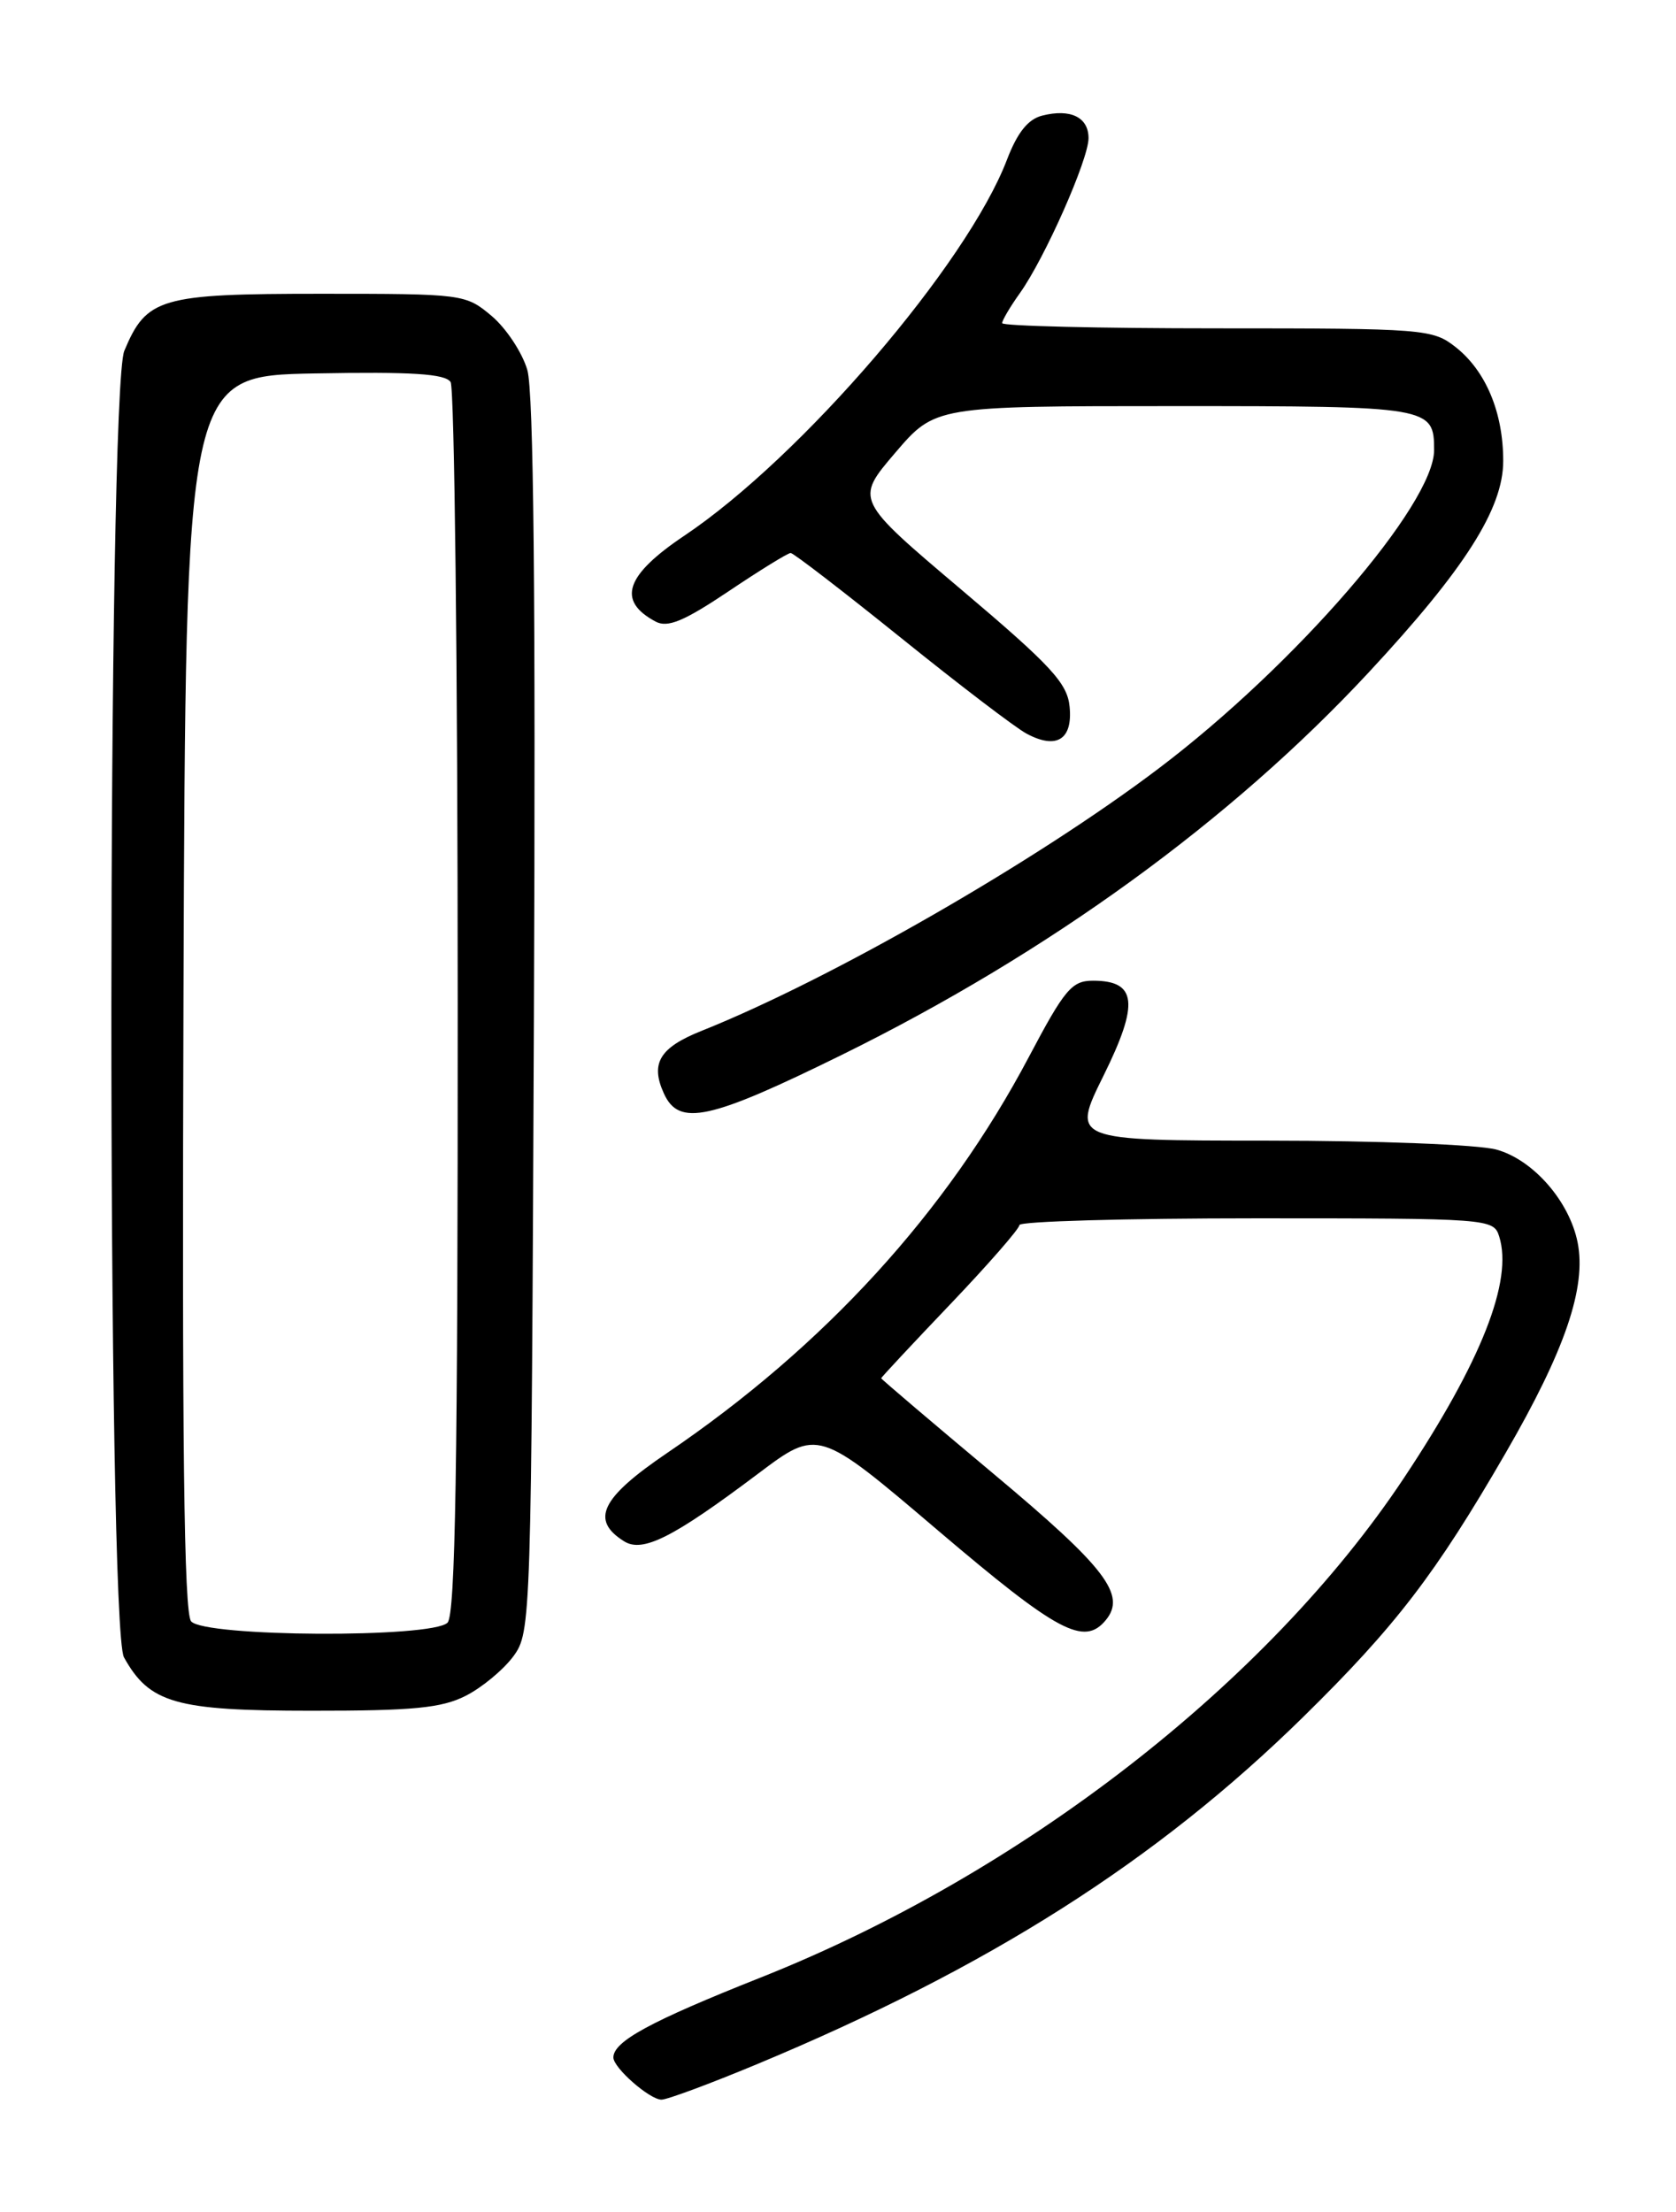 <?xml version="1.0" encoding="UTF-8" standalone="no"?>
<!DOCTYPE svg PUBLIC "-//W3C//DTD SVG 1.1//EN" "http://www.w3.org/Graphics/SVG/1.1/DTD/svg11.dtd" >
<svg xmlns="http://www.w3.org/2000/svg" xmlns:xlink="http://www.w3.org/1999/xlink" version="1.1" viewBox="0 0 194 256">
 <g >
 <path fill="currentColor"
d=" M 87.54 238.93 C 114.42 227.74 133.85 215.40 150.86 198.70 C 161.54 188.21 166.17 182.18 174.28 168.16 C 181.16 156.28 183.65 148.99 182.61 143.78 C 181.65 139.01 177.47 134.23 173.23 133.05 C 171.16 132.47 159.36 132.01 146.76 132.01 C 124.02 132.00 124.02 132.00 127.74 124.48 C 131.88 116.11 131.59 113.50 126.52 113.50 C 124.06 113.50 123.24 114.48 119.09 122.33 C 109.59 140.31 95.42 155.82 77.19 168.18 C 69.56 173.36 68.31 175.92 72.24 178.38 C 74.39 179.73 77.89 177.97 87.73 170.57 C 94.70 165.32 94.70 165.32 108.60 177.15 C 122.43 188.91 125.48 190.54 127.99 187.51 C 130.41 184.59 127.99 181.43 115.04 170.60 C 107.87 164.60 102.00 159.61 102.00 159.51 C 102.00 159.41 105.60 155.55 110.00 150.94 C 114.40 146.33 118.00 142.20 118.00 141.78 C 118.00 141.35 130.34 141.00 145.43 141.00 C 172.37 141.00 172.88 141.04 173.53 143.09 C 175.16 148.22 171.46 157.59 162.49 171.08 C 146.73 194.78 118.23 216.90 87.99 228.89 C 75.25 233.95 71.00 236.26 71.00 238.12 C 71.00 239.32 75.20 243.00 76.57 243.00 C 77.23 243.00 82.16 241.17 87.54 238.93 Z  M 53.93 196.25 C 55.81 195.29 58.29 193.23 59.43 191.68 C 61.47 188.89 61.50 187.85 61.80 117.68 C 62.01 69.14 61.77 45.33 61.04 42.82 C 60.45 40.80 58.59 37.99 56.91 36.57 C 53.89 34.03 53.63 34.00 37.15 34.00 C 18.54 34.00 16.96 34.46 14.39 40.60 C 12.42 45.32 12.38 188.26 14.35 191.81 C 17.30 197.12 20.32 197.99 36.00 197.99 C 47.84 198.00 51.13 197.68 53.93 196.25 Z  M 97.45 122.08 C 121.40 110.28 142.49 94.97 158.44 77.81 C 169.56 65.85 174.00 58.87 174.00 53.35 C 174.00 47.73 171.99 42.93 168.49 40.17 C 165.83 38.08 164.86 38.00 140.87 38.00 C 127.19 38.00 116.00 37.73 116.00 37.40 C 116.00 37.08 116.92 35.51 118.05 33.93 C 120.94 29.88 126.00 18.45 126.00 15.99 C 126.00 13.57 123.92 12.55 120.64 13.38 C 119.00 13.79 117.76 15.34 116.56 18.48 C 111.94 30.57 92.77 52.91 79.21 62.00 C 72.37 66.59 71.38 69.53 75.89 71.94 C 77.28 72.68 79.16 71.90 84.31 68.45 C 87.95 66.00 91.20 64.00 91.52 64.00 C 91.84 64.00 97.59 68.43 104.30 73.83 C 111.01 79.24 117.55 84.23 118.83 84.91 C 122.30 86.77 124.18 85.59 123.81 81.80 C 123.55 79.06 121.68 77.04 111.24 68.21 C 98.98 57.84 98.98 57.84 103.61 52.42 C 108.24 47.00 108.24 47.00 135.92 47.00 C 165.58 47.00 166.00 47.07 166.00 52.09 C 166.00 58.38 149.96 76.94 134.18 88.89 C 119.96 99.67 96.15 113.34 81.22 119.30 C 76.35 121.24 75.25 123.06 76.85 126.56 C 78.60 130.40 82.09 129.64 97.45 122.08 Z  M 22.12 187.64 C 21.29 186.65 21.06 166.80 21.24 114.89 C 21.50 43.50 21.50 43.50 36.42 43.22 C 47.69 43.01 51.55 43.26 52.16 44.22 C 52.60 44.93 52.98 77.25 52.98 116.05 C 53.00 169.61 52.71 186.89 51.80 187.80 C 50.00 189.60 23.63 189.46 22.12 187.64 Z "/>
</g>
</svg>